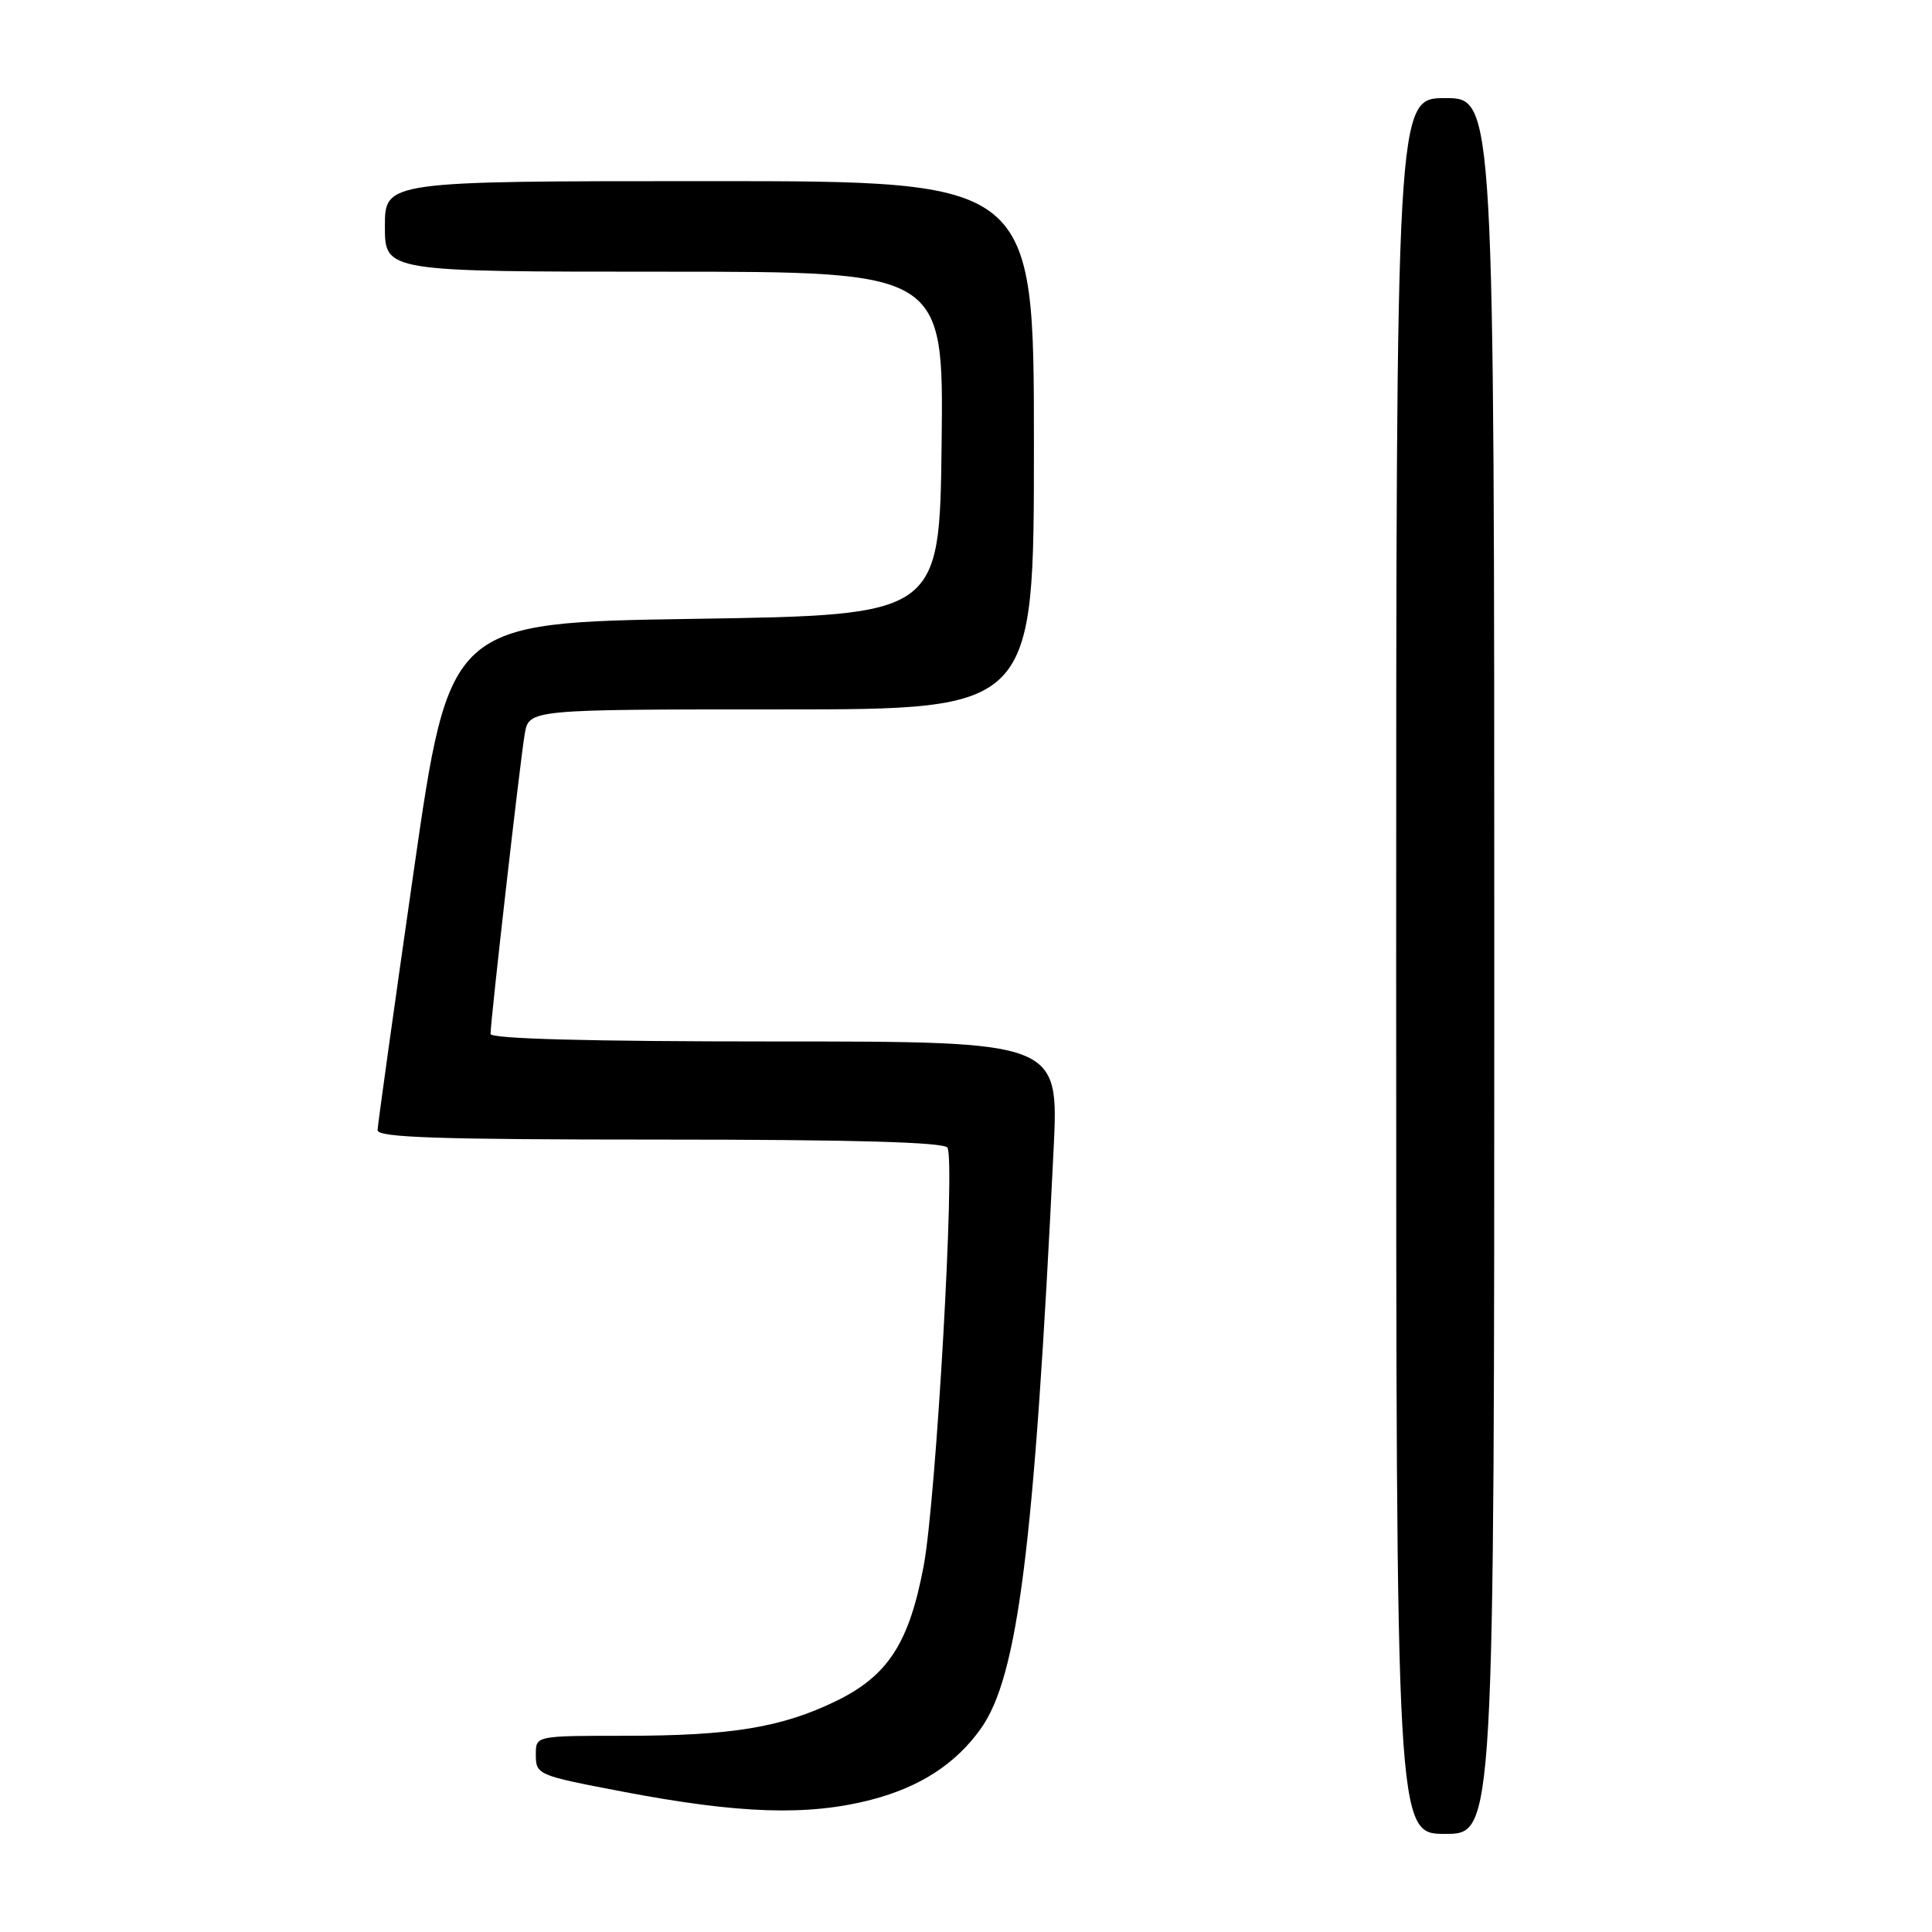 <?xml version="1.0" encoding="UTF-8" standalone="no"?>
<!DOCTYPE svg PUBLIC "-//W3C//DTD SVG 1.1//EN" "http://www.w3.org/Graphics/SVG/1.1/DTD/svg11.dtd" >
<svg xmlns="http://www.w3.org/2000/svg" xmlns:xlink="http://www.w3.org/1999/xlink" version="1.1" viewBox="0 0 256 256">
 <g >
 <path fill="currentColor"
d=" M 198.00 128.00 C 198.00 13.00 198.00 13.00 191.50 13.00 C 185.00 13.00 185.00 13.00 185.00 128.00 C 185.00 243.00 185.00 243.00 191.50 243.00 C 198.00 243.00 198.00 243.00 198.00 128.00 Z  M 115.50 238.46 C 121.91 236.79 126.65 233.71 129.96 229.06 C 134.89 222.14 137.05 204.93 139.61 152.25 C 140.30 138.00 140.30 138.00 102.65 138.00 C 78.14 138.00 65.00 137.65 65.00 137.00 C 65.00 135.24 68.94 100.63 69.53 97.25 C 70.09 94.00 70.09 94.00 103.55 94.00 C 137.00 94.00 137.00 94.00 137.00 59.00 C 137.00 24.00 137.00 24.00 94.00 24.00 C 51.00 24.00 51.00 24.00 51.00 30.00 C 51.00 36.00 51.00 36.00 88.02 36.00 C 125.04 36.00 125.04 36.00 124.77 58.75 C 124.50 81.50 124.50 81.50 92.03 82.00 C 59.56 82.50 59.56 82.50 54.81 115.50 C 52.20 133.65 50.05 149.06 50.03 149.75 C 50.01 150.73 58.14 151.00 87.44 151.00 C 112.86 151.00 125.09 151.34 125.54 152.07 C 126.60 153.78 124.04 198.74 122.39 207.50 C 120.46 217.73 117.66 222.04 110.80 225.39 C 103.61 228.89 96.90 230.00 82.86 230.00 C 71.00 230.00 71.00 230.00 71.00 232.43 C 71.00 235.17 71.13 235.23 82.50 237.40 C 98.01 240.36 107.09 240.65 115.50 238.46 Z "/>
</g>
</svg>